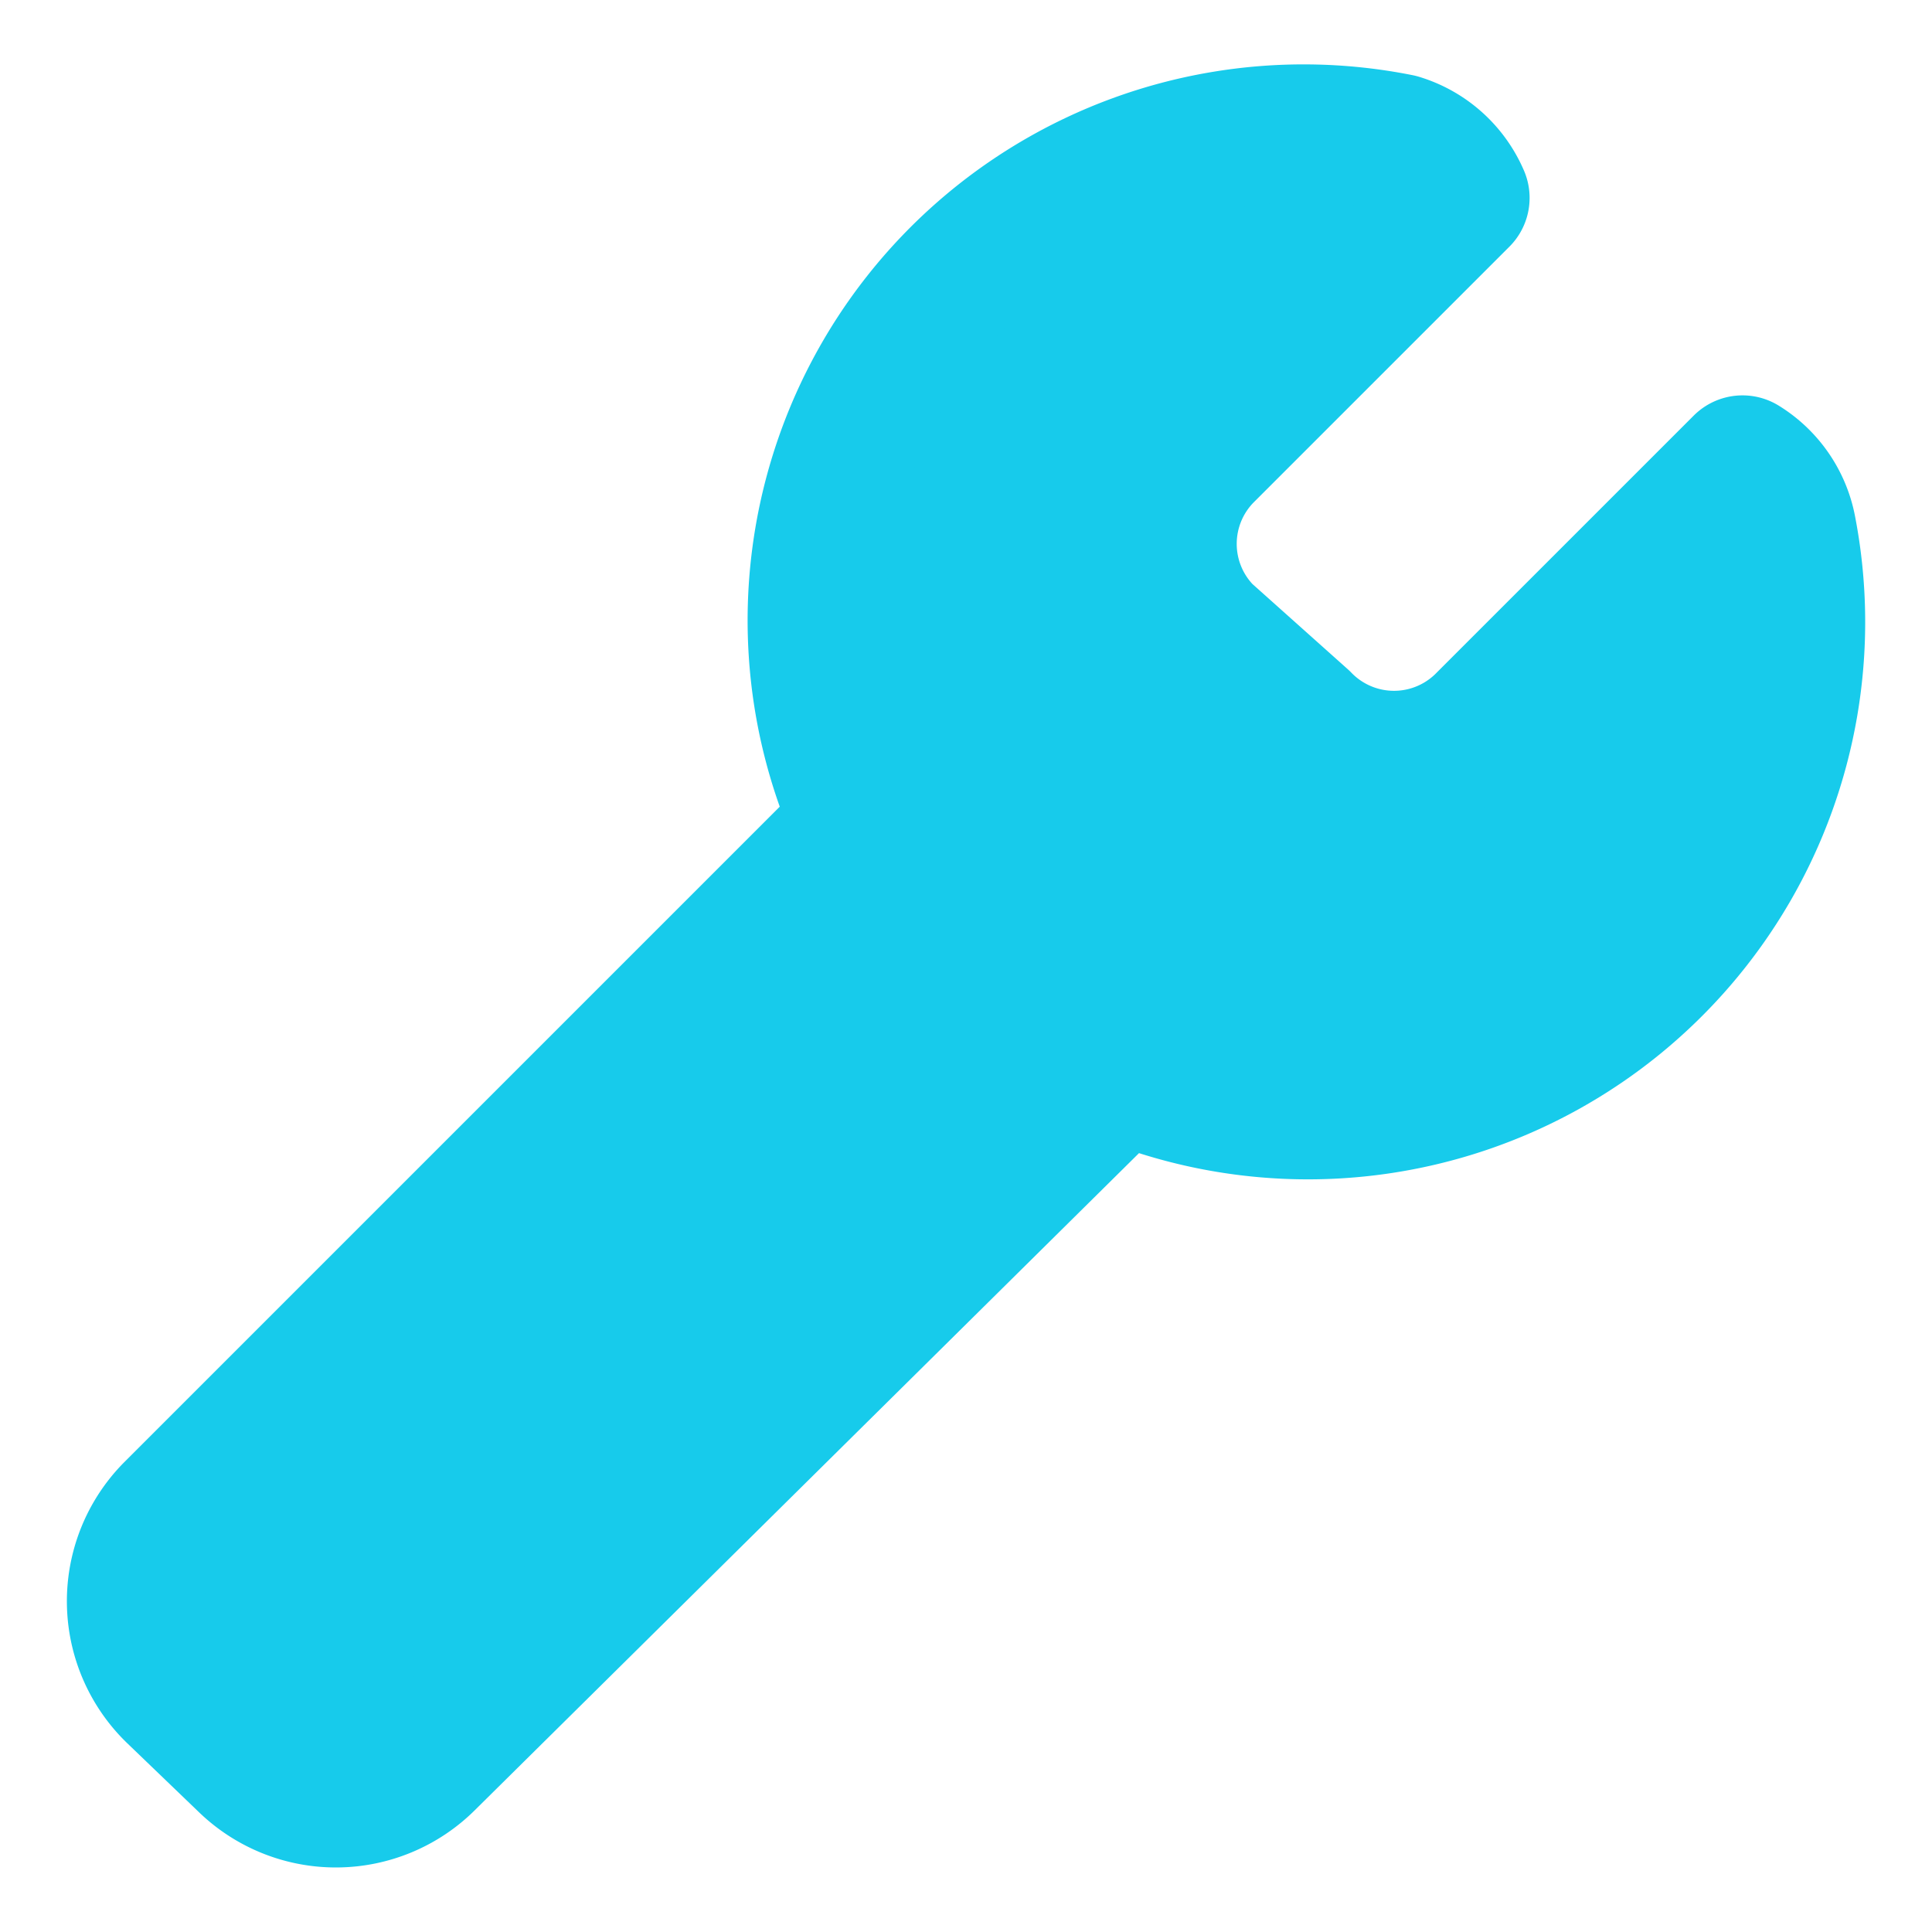 <svg xmlns="http://www.w3.org/2000/svg" fill="none" viewBox="-0.5 -0.5 14 14" height="14" width="14"><g id="wrench--crescent-tool-construction-tools-wrench-setting-edit-adjust"><path id="Union" fill="#17cbeb" d="M12.452 3.339a0.706 0.706 0 0 0 -0.325 -0.474l-1.857 1.857a0.929 0.929 0 0 1 -1.337 0l-0.706 -0.631a0.929 0.929 0 0 1 0 -1.3l1.857 -1.857a0.706 0.706 0 0 0 -0.446 -0.399 3.529 3.529 0 0 0 -3.9 4.93L0.757 10.448a0.929 0.929 0 0 0 0.013 1.326l0.52 0.5a0.929 0.929 0 0 0 1.297 -0.009l5.04 -4.986a3.538 3.538 0 0 0 4.825 -3.939Z" stroke-width="1"></path><path id="Union_2" stroke="#17cbeb" stroke-linecap="round" stroke-linejoin="round" d="M12.452 3.339a0.707 0.707 0 0 0 -0.325 -0.474l-1.857 1.857a0.929 0.929 0 0 1 -1.337 0l-0.706 -0.631a0.929 0.929 0 0 1 0 -1.3l1.857 -1.857a0.708 0.708 0 0 0 -0.446 -0.399 3.529 3.529 0 0 0 -3.9 4.93L0.757 10.446a0.929 0.929 0 0 0 0.013 1.327l0.52 0.5a0.929 0.929 0 0 0 1.297 -0.009l5.04 -4.986a3.538 3.538 0 0 0 4.825 -3.939Z" stroke-width="1"></path></g></svg>